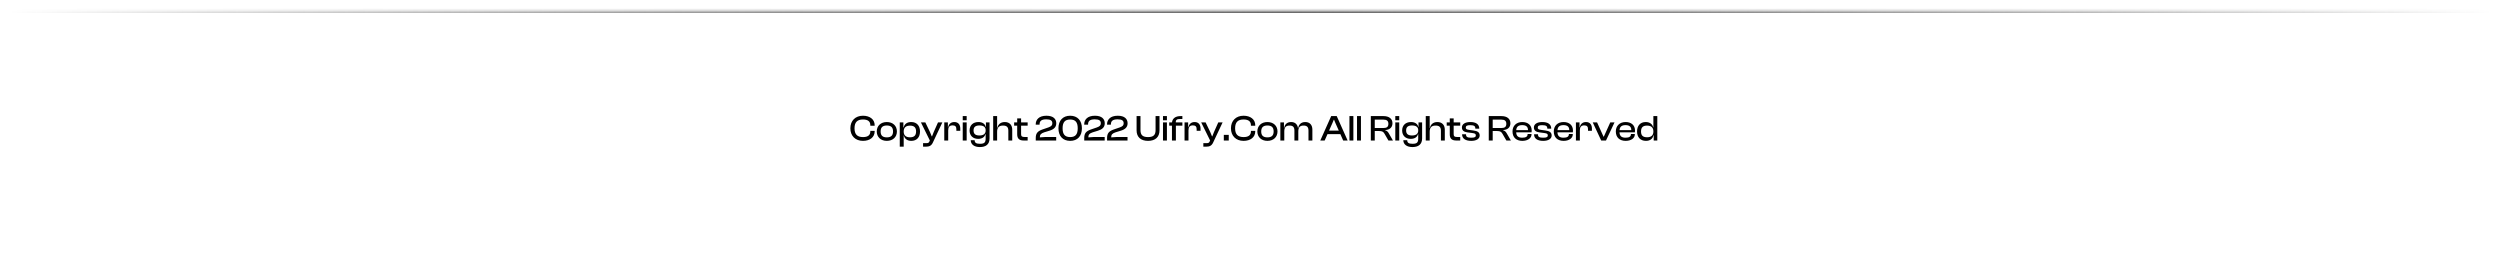 <svg width="1098" height="113" viewBox="0 0 1098 113" fill="none" xmlns="http://www.w3.org/2000/svg">
<g filter="url(#filter0_d_101_432)">
<mask id="path-1-inside-1_101_432" fill="white">
<path d="M4 0.709H1094V104.709H4V0.709Z"/>
</mask>
<path d="M4 1.709H1094V-0.291H4V1.709Z" fill="url(#paint0_linear_101_432)" mask="url(#path-1-inside-1_101_432)"/>
<path d="M379.016 57.869C382.056 57.869 384.152 56.269 384.152 53.693V53.485H382.248V53.693C382.248 55.341 381.208 56.205 379.032 56.205C376.52 56.205 375.304 55.021 375.304 52.349C375.304 49.677 376.52 48.477 379.032 48.477C381.208 48.477 382.248 49.357 382.248 50.989V51.213H384.152V50.989C384.152 48.429 382.04 46.829 379.016 46.829C375.688 46.829 373.48 49.005 373.48 52.349C373.48 55.693 375.688 57.869 379.016 57.869ZM389.489 57.869C392.145 57.869 393.921 56.189 393.921 53.741C393.921 51.261 392.145 49.597 389.489 49.597C386.849 49.597 385.073 51.261 385.073 53.741C385.073 56.189 386.849 57.869 389.489 57.869ZM389.489 56.333C387.569 56.333 386.769 55.421 386.769 53.741C386.769 52.045 387.569 51.117 389.489 51.117C391.425 51.117 392.225 52.045 392.225 53.741C392.225 55.421 391.425 56.333 389.489 56.333ZM396.903 60.429V55.469H396.967C397.287 56.925 398.439 57.869 400.231 57.869C402.711 57.869 404.071 56.205 404.071 53.741C404.071 51.277 402.679 49.597 400.215 49.597C398.343 49.597 397.223 50.493 396.903 51.965H396.759V49.757H395.175V60.429H396.903ZM396.903 53.869V53.725C396.903 52.013 397.895 51.181 399.671 51.181C401.335 51.181 402.343 51.821 402.343 53.741C402.343 55.645 401.351 56.301 399.639 56.301C397.943 56.301 396.903 55.501 396.903 53.869ZM406.549 60.429C408.181 60.429 409.077 59.997 409.733 58.573L413.877 49.757H411.973L410.101 53.965L409.349 55.885H409.221L408.437 53.981L406.405 49.757H404.469L408.389 57.709L408.197 58.125C407.957 58.669 407.669 58.861 406.965 58.861H405.413V60.429H406.549ZM416.45 57.709V53.245C416.45 51.821 417.01 51.069 418.37 51.069C419.554 51.069 420.034 51.597 420.034 52.733V53.437H421.746V52.397C421.746 50.893 420.962 49.597 419.154 49.597C417.522 49.597 416.658 50.621 416.418 51.901H416.306V49.757H414.722V57.709H416.45ZM424.559 48.829V46.989H422.831V48.829H424.559ZM424.559 57.709V49.757H422.831V57.709H424.559ZM429.615 56.989C431.423 56.989 432.495 56.125 432.783 54.925H432.895V56.877C432.895 58.653 432.239 59.149 430.431 59.149C428.735 59.149 428.063 58.717 428.063 57.565H426.351C426.351 59.485 427.983 60.589 430.335 60.589C432.943 60.589 434.607 59.453 434.607 56.781V49.757H433.023V51.741H432.927C432.639 50.349 431.391 49.597 429.727 49.597C427.311 49.597 425.839 51.085 425.839 53.293C425.839 55.501 427.247 56.989 429.615 56.989ZM427.583 53.293C427.583 51.661 428.559 51.101 430.223 51.101C431.903 51.101 432.895 51.789 432.895 53.133V53.357C432.895 54.765 431.935 55.501 430.175 55.501C428.543 55.501 427.583 54.925 427.583 53.293ZM437.934 57.709V53.853C437.934 52.173 438.606 51.149 440.494 51.149C442.142 51.149 442.862 51.789 442.862 53.389V57.709H444.574V52.973C444.574 51.037 443.502 49.597 441.31 49.597C439.278 49.597 438.302 50.845 438.03 52.189H437.934V46.989H436.206V57.709H437.934ZM451.344 57.709V56.157H449.904C448.912 56.157 448.464 55.901 448.464 54.925V51.197H451.344V49.757H448.464V48.013H446.752V49.757H445.408V51.197H446.752V55.021C446.752 56.957 447.808 57.709 449.52 57.709H451.344ZM463.879 57.709V56.157H459.287L456.695 56.333C456.695 55.117 457.191 54.605 458.631 54.109L460.887 53.421C462.775 52.845 463.911 51.917 463.911 50.157C463.911 48.269 462.631 46.829 459.591 46.829C456.247 46.829 454.887 48.621 454.887 50.605V50.765H456.583V50.573C456.583 49.165 457.383 48.413 459.527 48.413C461.447 48.413 462.183 48.989 462.183 50.125C462.183 51.069 461.735 51.501 460.455 51.965L457.895 52.845C455.687 53.597 454.903 54.589 454.903 56.573V57.709H463.879ZM470.023 57.869C473.255 57.869 475.175 55.757 475.175 52.349C475.175 48.957 473.255 46.829 470.023 46.829C466.791 46.829 464.871 48.957 464.871 52.349C464.871 55.757 466.791 57.869 470.023 57.869ZM470.023 56.205C467.735 56.205 466.695 55.021 466.695 52.349C466.695 49.677 467.735 48.493 470.023 48.493C472.311 48.493 473.335 49.677 473.335 52.349C473.335 55.021 472.311 56.205 470.023 56.205ZM485.176 57.709V56.157H480.584L477.992 56.333C477.992 55.117 478.488 54.605 479.928 54.109L482.184 53.421C484.072 52.845 485.208 51.917 485.208 50.157C485.208 48.269 483.928 46.829 480.888 46.829C477.544 46.829 476.184 48.621 476.184 50.605V50.765H477.88V50.573C477.88 49.165 478.68 48.413 480.824 48.413C482.744 48.413 483.48 48.989 483.48 50.125C483.48 51.069 483.032 51.501 481.752 51.965L479.192 52.845C476.984 53.597 476.2 54.589 476.2 56.573V57.709H485.176ZM495.208 57.709V56.157H490.616L488.024 56.333C488.024 55.117 488.52 54.605 489.96 54.109L492.216 53.421C494.104 52.845 495.24 51.917 495.24 50.157C495.24 48.269 493.96 46.829 490.92 46.829C487.576 46.829 486.215 48.621 486.215 50.605V50.765H487.912V50.573C487.912 49.165 488.712 48.413 490.856 48.413C492.776 48.413 493.512 48.989 493.512 50.125C493.512 51.069 493.064 51.501 491.784 51.965L489.224 52.845C487.016 53.597 486.232 54.589 486.232 56.573V57.709H495.208ZM504.213 57.869C507.429 57.869 509.253 56.173 509.253 53.261V46.989H507.525V53.149C507.525 55.309 506.565 56.205 504.213 56.205C501.861 56.205 500.901 55.309 500.901 53.149V46.989H499.189V53.261C499.189 56.173 501.013 57.869 504.213 57.869ZM512.512 48.829V46.989H510.784V48.829H512.512ZM512.512 57.709V49.757H510.784V57.709H512.512ZM516.449 57.709V51.197H519.297V49.757H516.417C516.321 48.605 516.977 48.269 518.241 48.269H519.297V46.989H518.513C516.257 46.989 514.929 48.013 514.737 49.757H513.521V51.197H514.721V57.709H516.449ZM521.981 57.709V53.245C521.981 51.821 522.541 51.069 523.901 51.069C525.085 51.069 525.565 51.597 525.565 52.733V53.437H527.277V52.397C527.277 50.893 526.493 49.597 524.685 49.597C523.053 49.597 522.189 50.621 521.949 51.901H521.837V49.757H520.253V57.709H521.981ZM529.643 60.429C531.275 60.429 532.171 59.997 532.827 58.573L536.97 49.757H535.067L533.195 53.965L532.443 55.885H532.315L531.531 53.981L529.499 49.757H527.562L531.483 57.709L531.291 58.125C531.051 58.669 530.763 58.861 530.059 58.861H528.507V60.429H529.643ZM539.672 57.709V55.229H537.496V57.709H539.672ZM546.172 57.869C549.212 57.869 551.308 56.269 551.308 53.693V53.485H549.404V53.693C549.404 55.341 548.364 56.205 546.188 56.205C543.676 56.205 542.46 55.021 542.46 52.349C542.46 49.677 543.676 48.477 546.188 48.477C548.364 48.477 549.404 49.357 549.404 50.989V51.213H551.308V50.989C551.308 48.429 549.196 46.829 546.172 46.829C542.844 46.829 540.636 49.005 540.636 52.349C540.636 55.693 542.844 57.869 546.172 57.869ZM556.645 57.869C559.301 57.869 561.077 56.189 561.077 53.741C561.077 51.261 559.301 49.597 556.645 49.597C554.005 49.597 552.229 51.261 552.229 53.741C552.229 56.189 554.005 57.869 556.645 57.869ZM556.645 56.333C554.725 56.333 553.925 55.421 553.925 53.741C553.925 52.045 554.725 51.117 556.645 51.117C558.581 51.117 559.381 52.045 559.381 53.741C559.381 55.421 558.581 56.333 556.645 56.333ZM564.059 57.709V53.773C564.059 52.013 564.651 51.149 566.363 51.149C567.899 51.149 568.507 51.821 568.507 53.389V57.709H570.219V53.773C570.219 52.013 570.827 51.149 572.523 51.149C574.059 51.149 574.683 51.821 574.683 53.389V57.709H576.395V52.925C576.395 51.005 575.355 49.597 573.291 49.597C571.275 49.597 570.379 50.861 570.171 52.221H570.075C569.851 50.701 568.875 49.597 567.067 49.597C565.083 49.597 564.219 50.829 564.011 52.157H563.915V49.757H562.331V57.709H564.059ZM581.795 57.709L583.027 54.925H588.691L589.923 57.709H591.875L587.091 46.989H584.659L579.875 57.709H581.795ZM585.171 50.109L585.795 48.589H585.923L586.547 50.109L588.003 53.373H583.715L585.171 50.109ZM594.403 57.709V46.989H592.675V57.709H594.403ZM597.731 57.709V46.989H596.003V57.709H597.731ZM603.794 57.709V53.549H605.762C607.106 53.549 607.602 53.901 608.082 54.749L609.794 57.709H611.778L609.986 54.605C609.602 53.933 609.218 53.453 608.386 53.229V53.117C610.402 53.005 611.57 51.917 611.57 50.141C611.57 48.141 610.066 46.989 607.634 46.989H602.066V57.709H603.794ZM603.794 48.541H607.618C609.058 48.541 609.778 49.069 609.778 50.381C609.778 51.725 609.058 52.221 607.618 52.221H603.794V48.541ZM614.544 48.829V46.989H612.816V48.829H614.544ZM614.544 57.709V49.757H612.816V57.709H614.544ZM619.6 56.989C621.408 56.989 622.48 56.125 622.768 54.925H622.88V56.877C622.88 58.653 622.224 59.149 620.416 59.149C618.72 59.149 618.048 58.717 618.048 57.565H616.336C616.336 59.485 617.968 60.589 620.32 60.589C622.928 60.589 624.592 59.453 624.592 56.781V49.757H623.008V51.741H622.912C622.624 50.349 621.376 49.597 619.712 49.597C617.296 49.597 615.824 51.085 615.824 53.293C615.824 55.501 617.232 56.989 619.6 56.989ZM617.568 53.293C617.568 51.661 618.544 51.101 620.208 51.101C621.888 51.101 622.88 51.789 622.88 53.133V53.357C622.88 54.765 621.92 55.501 620.16 55.501C618.528 55.501 617.568 54.925 617.568 53.293ZM627.919 57.709V53.853C627.919 52.173 628.591 51.149 630.479 51.149C632.127 51.149 632.847 51.789 632.847 53.389V57.709H634.559V52.973C634.559 51.037 633.487 49.597 631.295 49.597C629.263 49.597 628.287 50.845 628.015 52.189H627.919V46.989H626.191V57.709H627.919ZM641.329 57.709V56.157H639.889C638.897 56.157 638.449 55.901 638.449 54.925V51.197H641.329V49.757H638.449V48.013H636.737V49.757H635.393V51.197H636.737V55.021C636.737 56.957 637.793 57.709 639.505 57.709H641.329ZM646.169 57.869C648.409 57.869 649.881 56.989 649.881 55.501C649.881 54.189 649.017 53.549 647.129 53.309L645.289 53.053C644.089 52.893 643.769 52.669 643.769 52.045C643.769 51.293 644.281 50.973 645.737 50.973C647.497 50.973 647.977 51.469 647.977 52.413V52.509H649.689V52.461C649.689 50.573 648.217 49.597 645.785 49.597C643.337 49.597 642.073 50.589 642.073 51.981C642.073 53.309 642.985 53.949 644.489 54.141L646.665 54.429C647.801 54.589 648.185 54.797 648.185 55.453C648.185 56.157 647.721 56.477 646.169 56.477C644.505 56.477 643.881 56.141 643.881 55.101V54.973H642.153V55.021C642.153 56.861 643.609 57.869 646.169 57.869ZM655.591 57.709V53.549H657.559C658.903 53.549 659.399 53.901 659.879 54.749L661.591 57.709H663.575L661.783 54.605C661.399 53.933 661.015 53.453 660.183 53.229V53.117C662.199 53.005 663.367 51.917 663.367 50.141C663.367 48.141 661.863 46.989 659.431 46.989H653.863V57.709H655.591ZM655.591 48.541H659.415C660.855 48.541 661.575 49.069 661.575 50.381C661.575 51.725 660.855 52.221 659.415 52.221H655.591V48.541ZM668.613 57.869C670.981 57.869 672.645 56.701 672.645 55.005V54.861H670.917V54.989C670.917 55.933 670.229 56.477 668.565 56.477C666.725 56.477 665.973 55.661 665.909 54.125H672.661C672.709 53.885 672.725 53.661 672.725 53.373C672.725 50.957 671.045 49.597 668.581 49.597C665.989 49.597 664.293 51.261 664.293 53.741C664.293 56.397 666.005 57.869 668.613 57.869ZM668.549 50.957C670.245 50.957 671.093 51.661 671.093 53.133V53.165H665.924C666.021 51.741 666.789 50.957 668.549 50.957ZM677.779 57.869C680.019 57.869 681.491 56.989 681.491 55.501C681.491 54.189 680.627 53.549 678.739 53.309L676.899 53.053C675.699 52.893 675.379 52.669 675.379 52.045C675.379 51.293 675.891 50.973 677.347 50.973C679.107 50.973 679.587 51.469 679.587 52.413V52.509H681.299V52.461C681.299 50.573 679.827 49.597 677.395 49.597C674.947 49.597 673.683 50.589 673.683 51.981C673.683 53.309 674.595 53.949 676.099 54.141L678.275 54.429C679.411 54.589 679.795 54.797 679.795 55.453C679.795 56.157 679.331 56.477 677.779 56.477C676.115 56.477 675.491 56.141 675.491 55.101V54.973H673.763V55.021C673.763 56.861 675.219 57.869 677.779 57.869ZM686.738 57.869C689.106 57.869 690.77 56.701 690.77 55.005V54.861H689.042V54.989C689.042 55.933 688.354 56.477 686.69 56.477C684.85 56.477 684.098 55.661 684.034 54.125H690.786C690.834 53.885 690.85 53.661 690.85 53.373C690.85 50.957 689.17 49.597 686.706 49.597C684.114 49.597 682.418 51.261 682.418 53.741C682.418 56.397 684.13 57.869 686.738 57.869ZM686.674 50.957C688.37 50.957 689.218 51.661 689.218 53.133V53.165H684.049C684.146 51.741 684.914 50.957 686.674 50.957ZM693.872 57.709V53.245C693.872 51.821 694.432 51.069 695.792 51.069C696.976 51.069 697.456 51.597 697.456 52.733V53.437H699.168V52.397C699.168 50.893 698.384 49.597 696.576 49.597C694.944 49.597 694.08 50.621 693.84 51.901H693.728V49.757H692.144V57.709H693.872ZM705.357 57.709L709.101 49.757H707.229L704.397 56.029H704.269L701.437 49.757H699.533L703.245 57.709H705.357ZM713.988 57.869C716.356 57.869 718.02 56.701 718.02 55.005V54.861H716.292V54.989C716.292 55.933 715.604 56.477 713.94 56.477C712.1 56.477 711.348 55.661 711.284 54.125H718.036C718.084 53.885 718.1 53.661 718.1 53.373C718.1 50.957 716.42 49.597 713.956 49.597C711.364 49.597 709.668 51.261 709.668 53.741C709.668 56.397 711.38 57.869 713.988 57.869ZM713.924 50.957C715.62 50.957 716.468 51.661 716.468 53.133V53.165H711.299C711.396 51.741 712.164 50.957 713.924 50.957ZM722.898 57.869C724.69 57.869 725.858 57.005 726.194 55.421H726.306V57.709H727.89V46.989H726.162V51.917H726.066C725.746 50.573 724.674 49.597 722.786 49.597C720.37 49.597 718.994 51.261 718.994 53.741C718.994 56.189 720.386 57.869 722.898 57.869ZM720.738 53.741C720.738 51.821 721.73 51.165 723.394 51.165C725.17 51.165 726.162 51.997 726.162 53.693V53.821C726.162 55.485 725.122 56.285 723.426 56.285C721.714 56.285 720.738 55.645 720.738 53.741Z" fill="black"/>
</g>
<defs>
<filter id="filter0_d_101_432" x="0" y="0.709" width="1098" height="112" filterUnits="userSpaceOnUse" color-interpolation-filters="sRGB">
<feFlood flood-opacity="0" result="BackgroundImageFix"/>
<feColorMatrix in="SourceAlpha" type="matrix" values="0 0 0 0 0 0 0 0 0 0 0 0 0 0 0 0 0 0 127 0" result="hardAlpha"/>
<feOffset dy="4"/>
<feGaussianBlur stdDeviation="2"/>
<feComposite in2="hardAlpha" operator="out"/>
<feColorMatrix type="matrix" values="0 0 0 0 0 0 0 0 0 0 0 0 0 0 0 0 0 0 0.25 0"/>
<feBlend mode="normal" in2="BackgroundImageFix" result="effect1_dropShadow_101_432"/>
<feBlend mode="normal" in="SourceGraphic" in2="effect1_dropShadow_101_432" result="shape"/>
</filter>
<linearGradient id="paint0_linear_101_432" x1="4" y1="-155.302" x2="1094" y2="-155.302" gradientUnits="userSpaceOnUse">
<stop stop-color="#161616" stop-opacity="0"/>
<stop offset="0.516" stop-color="#696969"/>
<stop offset="1" stop-color="#161616" stop-opacity="0"/>
</linearGradient>
</defs>
</svg>
